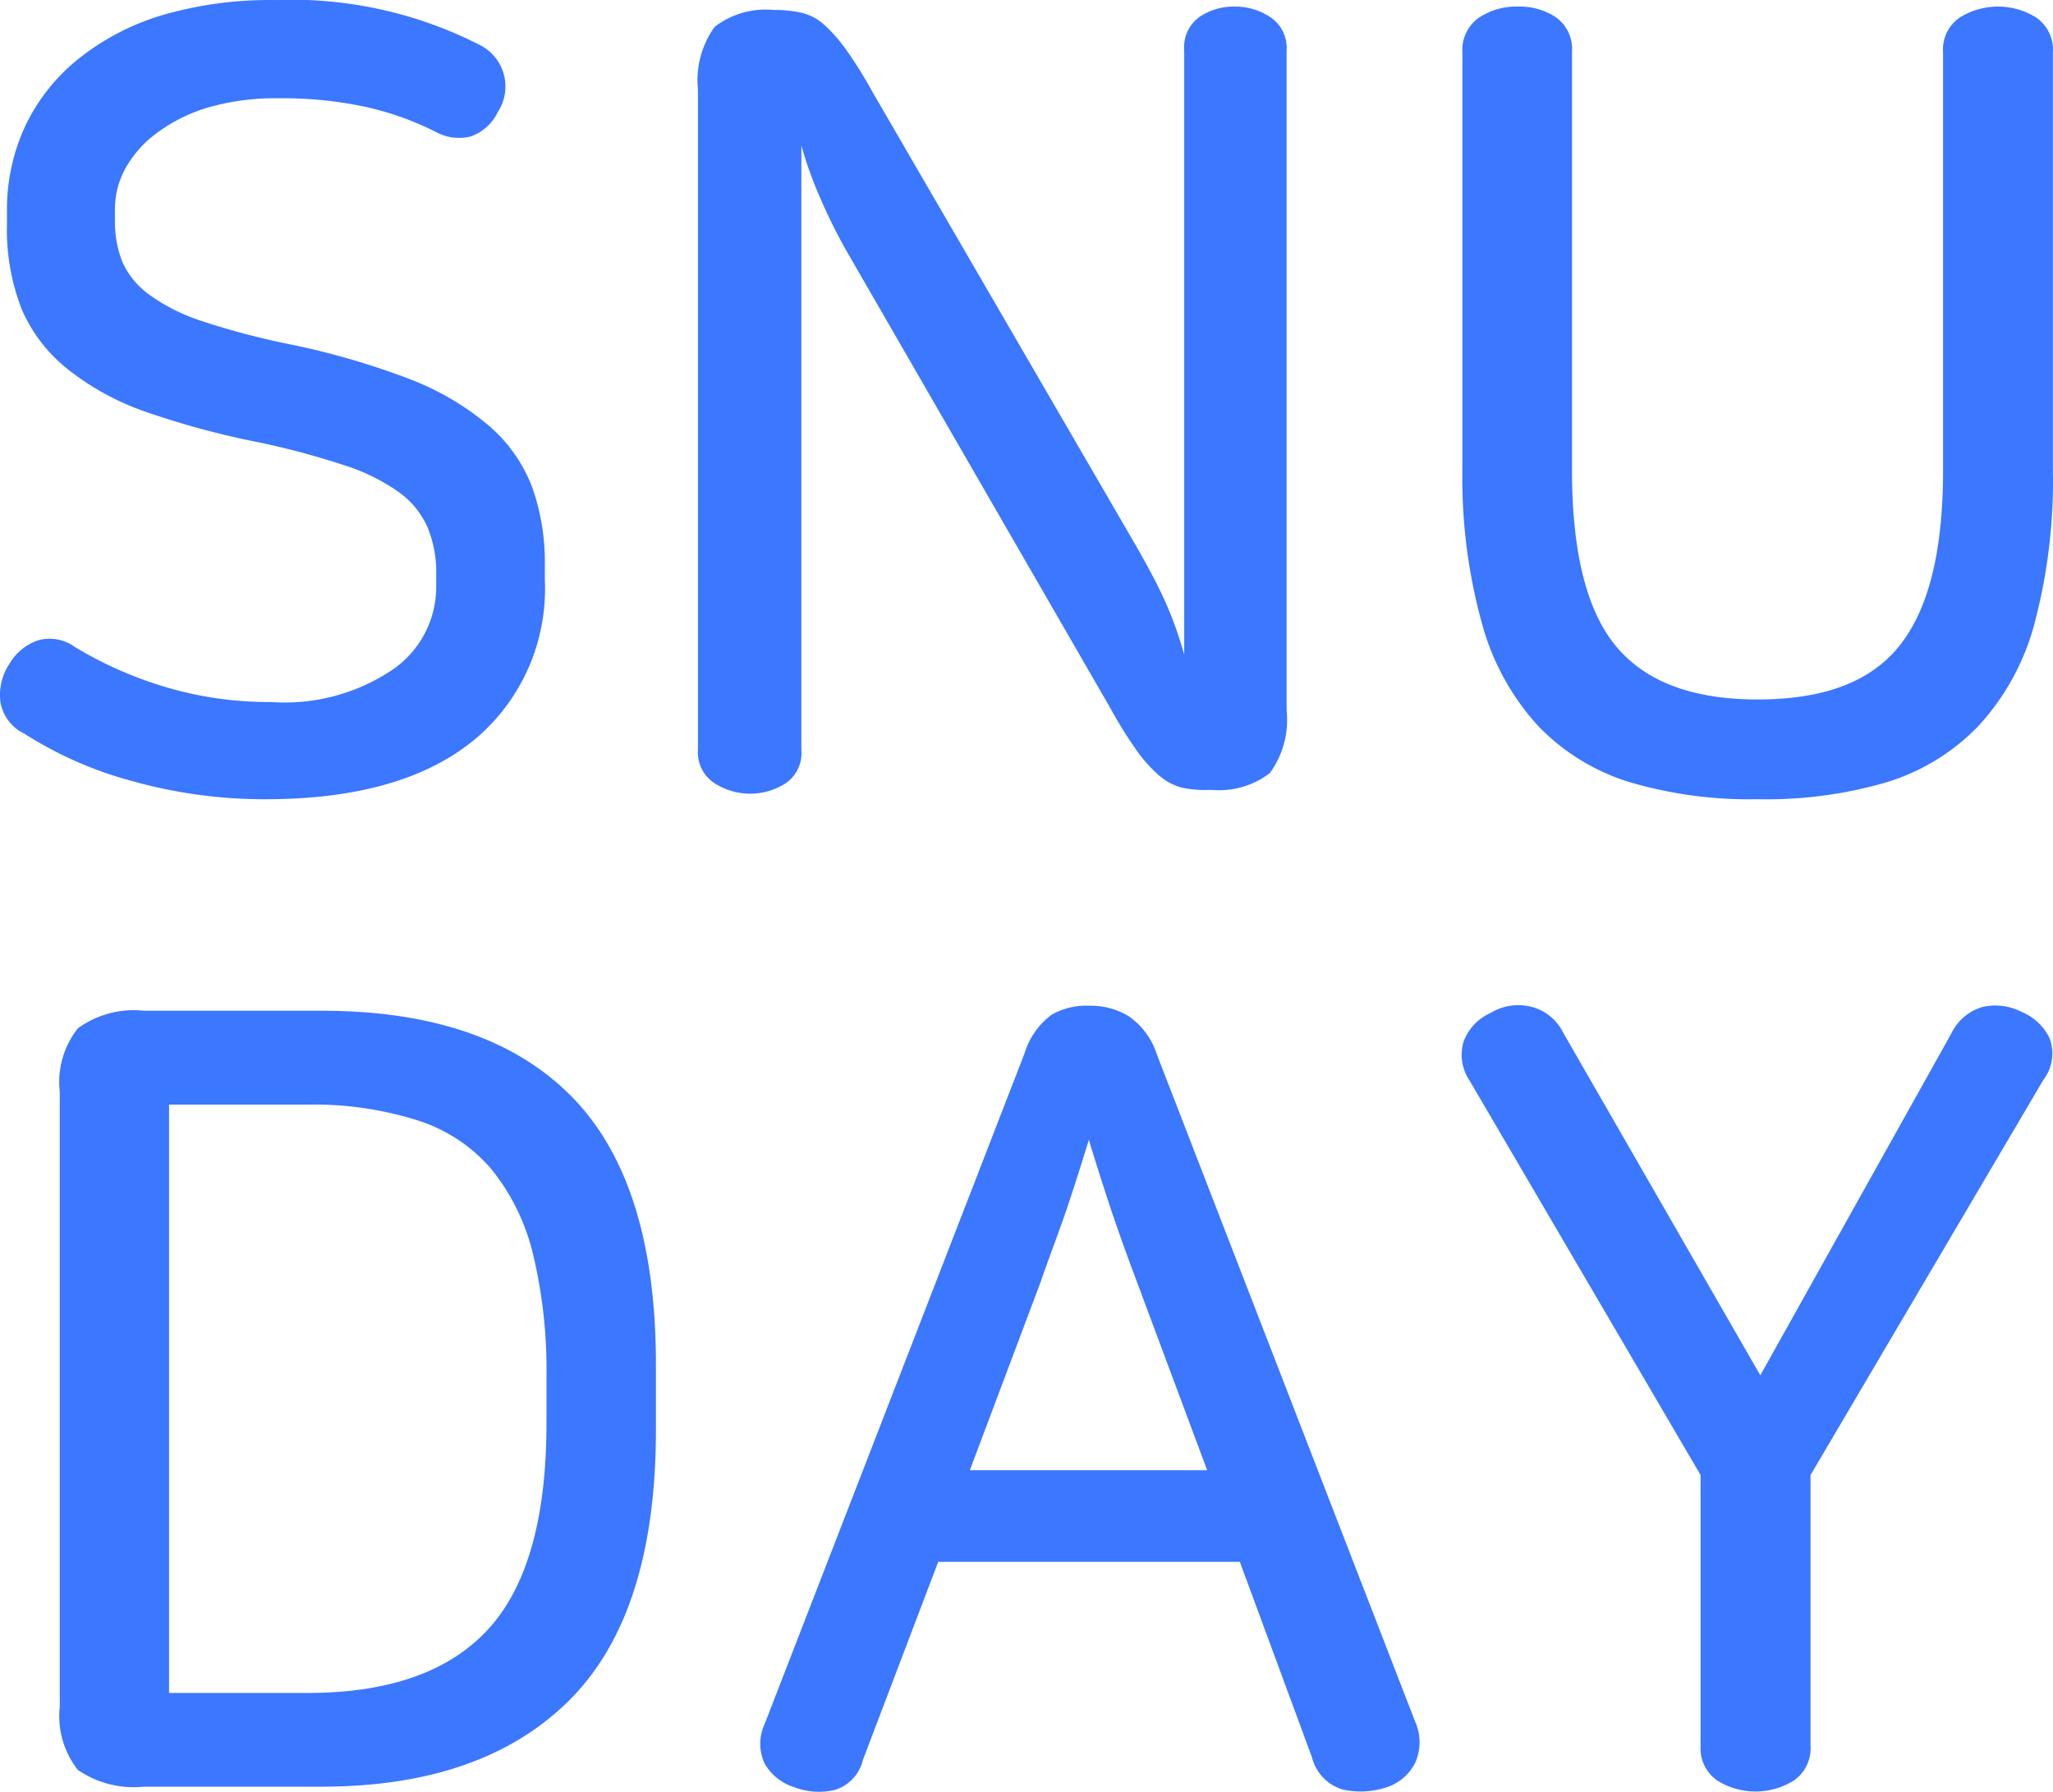 <svg xmlns="http://www.w3.org/2000/svg" id="레이어_2" width="94.202" height="82.214" viewBox="0 0 94.202 82.214">
    <defs>
        <style>
            .cls-1{fill:#3b77ff}
        </style>
    </defs>
    <g id="레이어_1">
        <path id="패스_38" d="M12.606 0a18.972 18.972 0 0 1 9.367 2.053 2.13 2.13 0 0 1 .846 3.076 2.2 2.2 0 0 1-1.246 1.13 2.222 2.222 0 0 1-1.584-.2 13.742 13.742 0 0 0-3.33-1.177 18.326 18.326 0 0 0-3.93-.377 11.066 11.066 0 0 0-3.122.4 7.444 7.444 0 0 0-2.307 1.1 5.176 5.176 0 0 0-1.523 1.63 3.907 3.907 0 0 0-.531 1.976v.5a4.968 4.968 0 0 0 .354 1.93 3.768 3.768 0 0 0 1.254 1.5 8.659 8.659 0 0 0 2.422 1.2 34.437 34.437 0 0 0 3.884 1.03 35.021 35.021 0 0 1 5.56 1.6 12.574 12.574 0 0 1 3.653 2.13 7.006 7.006 0 0 1 2 2.8 10.213 10.213 0 0 1 .6 3.6v.7a9 9 0 0 1-3.3 7.39q-3.315 2.676-9.513 2.676a22.463 22.463 0 0 1-6.083-.823 17.688 17.688 0 0 1-4.984-2.184 1.976 1.976 0 0 1-1.1-1.446 2.584 2.584 0 0 1 .423-1.776 2.415 2.415 0 0 1 1.354-1.077 1.984 1.984 0 0 1 1.653.331A18.041 18.041 0 0 0 7.6 31.529a16.58 16.58 0 0 0 4.806.677 8.852 8.852 0 0 0 5.66-1.538 4.614 4.614 0 0 0 1.923-3.753v-.554a5.383 5.383 0 0 0-.4-2.176 3.96 3.96 0 0 0-1.346-1.63 9.067 9.067 0 0 0-2.507-1.223 37.067 37.067 0 0 0-3.845-1.032 38.4 38.4 0 0 1-5.137-1.377 12.135 12.135 0 0 1-3.6-1.93 7.137 7.137 0 0 1-2.161-2.751 10 10 0 0 1-.7-3.976v-.608a9.09 9.09 0 0 1 .823-3.845 8.759 8.759 0 0 1 2.408-3.076A11.374 11.374 0 0 1 7.369.707 17.564 17.564 0 0 1 12.606 0z" class="cls-1" transform="translate(.027 .003)"/>
        <path id="패스_39" d="M66.235.39a2.907 2.907 0 0 1 1.623.469 1.692 1.692 0 0 1 .769 1.541v30.281a4.144 4.144 0 0 1-.769 2.876 3.845 3.845 0 0 1-2.707.769 5.214 5.214 0 0 1-1.292-.092 2.622 2.622 0 0 1-1.031-.523 6.36 6.36 0 0 1-1.054-1.154 20.333 20.333 0 0 1-1.246-2l-12.12-21a24.264 24.264 0 0 1-1.115-2.238 18.266 18.266 0 0 1-.931-2.553v27.722a1.676 1.676 0 0 1-.723 1.538 3.015 3.015 0 0 1-3.253 0 1.684 1.684 0 0 1-.769-1.538V4.2a4.194 4.194 0 0 1 .769-2.884 3.845 3.845 0 0 1 2.709-.772 5.629 5.629 0 0 1 1.254.123 2.361 2.361 0 0 1 1.023.523A6.975 6.975 0 0 1 48.4 2.343a20.334 20.334 0 0 1 1.246 2l12.183 20.979c.431.769.823 1.484 1.177 2.253a17.349 17.349 0 0 1 .923 2.553V2.4a1.707 1.707 0 0 1 .707-1.541 2.784 2.784 0 0 1 1.6-.469z" class="cls-1" transform="translate(-9.591 -.087)"/>
        <path id="패스_40" d="M89.736.389a3.076 3.076 0 0 1 1.753.469 1.792 1.792 0 0 1 .769 1.6v19.21q0 5.652 2.03 8.082t6.483 2.43c2.968 0 5.137-.769 6.483-2.43s2.03-4.314 2.03-8.082V2.489a1.776 1.776 0 0 1 .769-1.6 3.314 3.314 0 0 1 3.5 0 1.792 1.792 0 0 1 .769 1.6v19.133a25.539 25.539 0 0 1-.854 7.113 11.151 11.151 0 0 1-2.576 4.676 9.813 9.813 0 0 1-4.23 2.576 19.61 19.61 0 0 1-5.883.769 19.426 19.426 0 0 1-5.829-.769 9.813 9.813 0 0 1-4.23-2.576 11.359 11.359 0 0 1-2.584-4.683 24.908 24.908 0 0 1-.907-7.106V2.489A1.792 1.792 0 0 1 88 .889a3.076 3.076 0 0 1 1.738-.5z" class="cls-1" transform="translate(-20.126 -.087)"/>
        <path id="패스_41" d="M15.56 60.3q7.613 0 11.489 3.96t3.845 12.412v2.853q0 8.459-3.984 12.42T15.521 95.9H7.4a4.534 4.534 0 0 1-3.03-.769 3.994 3.994 0 0 1-.831-2.9V64.007a3.969 3.969 0 0 1 .831-2.9A4.349 4.349 0 0 1 7.4 60.3zm-.654 31.3q5.606 0 8.29-2.922t2.676-9.49v-2.062a22.671 22.671 0 0 0-.623-5.683 9.851 9.851 0 0 0-1.93-3.907 7.413 7.413 0 0 0-3.407-2.222 15.811 15.811 0 0 0-5.006-.708H8.554V91.6z" class="cls-1" transform="translate(-.797 -13.925)"/>
        <path id="패스_42" d="M60.458 60a3.338 3.338 0 0 1 1.776.477 3.376 3.376 0 0 1 1.3 1.761l11.843 30.59a2.307 2.307 0 0 1 0 1.923A2.238 2.238 0 0 1 74 95.881a3.761 3.761 0 0 1-1.953.077 2.069 2.069 0 0 1-1.4-1.484l-3.307-8.959H53.5L50.045 94.6a1.9 1.9 0 0 1-1.277 1.377 3.184 3.184 0 0 1-1.876-.123 2.4 2.4 0 0 1-1.353-1.077 2.153 2.153 0 0 1 0-1.83l11.92-30.757a3.476 3.476 0 0 1 1.241-1.776A3.222 3.222 0 0 1 60.458 60zm-.046 6.152c-.338 1.1-.669 2.146-1 3.13s-.769 2.107-1.207 3.376l-3.253 8.652h10.889l-3.23-8.659q-.708-1.884-1.223-3.422c-.353-1.071-.676-2.086-.976-3.078z" class="cls-1" transform="translate(-10.45 -13.855)"/>
        <path id="패스_43" d="M112.883 60.277a2.469 2.469 0 0 1 1.277 1.2 1.984 1.984 0 0 1-.277 1.907l-10.69 18.141v12.412a1.8 1.8 0 0 1-.769 1.607 3.322 3.322 0 0 1-3.507 0 1.8 1.8 0 0 1-.769-1.607V81.525l-10.6-18.1a2.107 2.107 0 0 1-.277-1.776 2.307 2.307 0 0 1 1.229-1.318 2.453 2.453 0 0 1 1.807-.308 2.246 2.246 0 0 1 1.538 1.207l9.044 15.719 8.759-15.673a2.307 2.307 0 0 1 1.423-1.223 2.63 2.63 0 0 1 1.812.224z" class="cls-1" transform="translate(-20.117 -13.848)"/>
    </g>
</svg>
